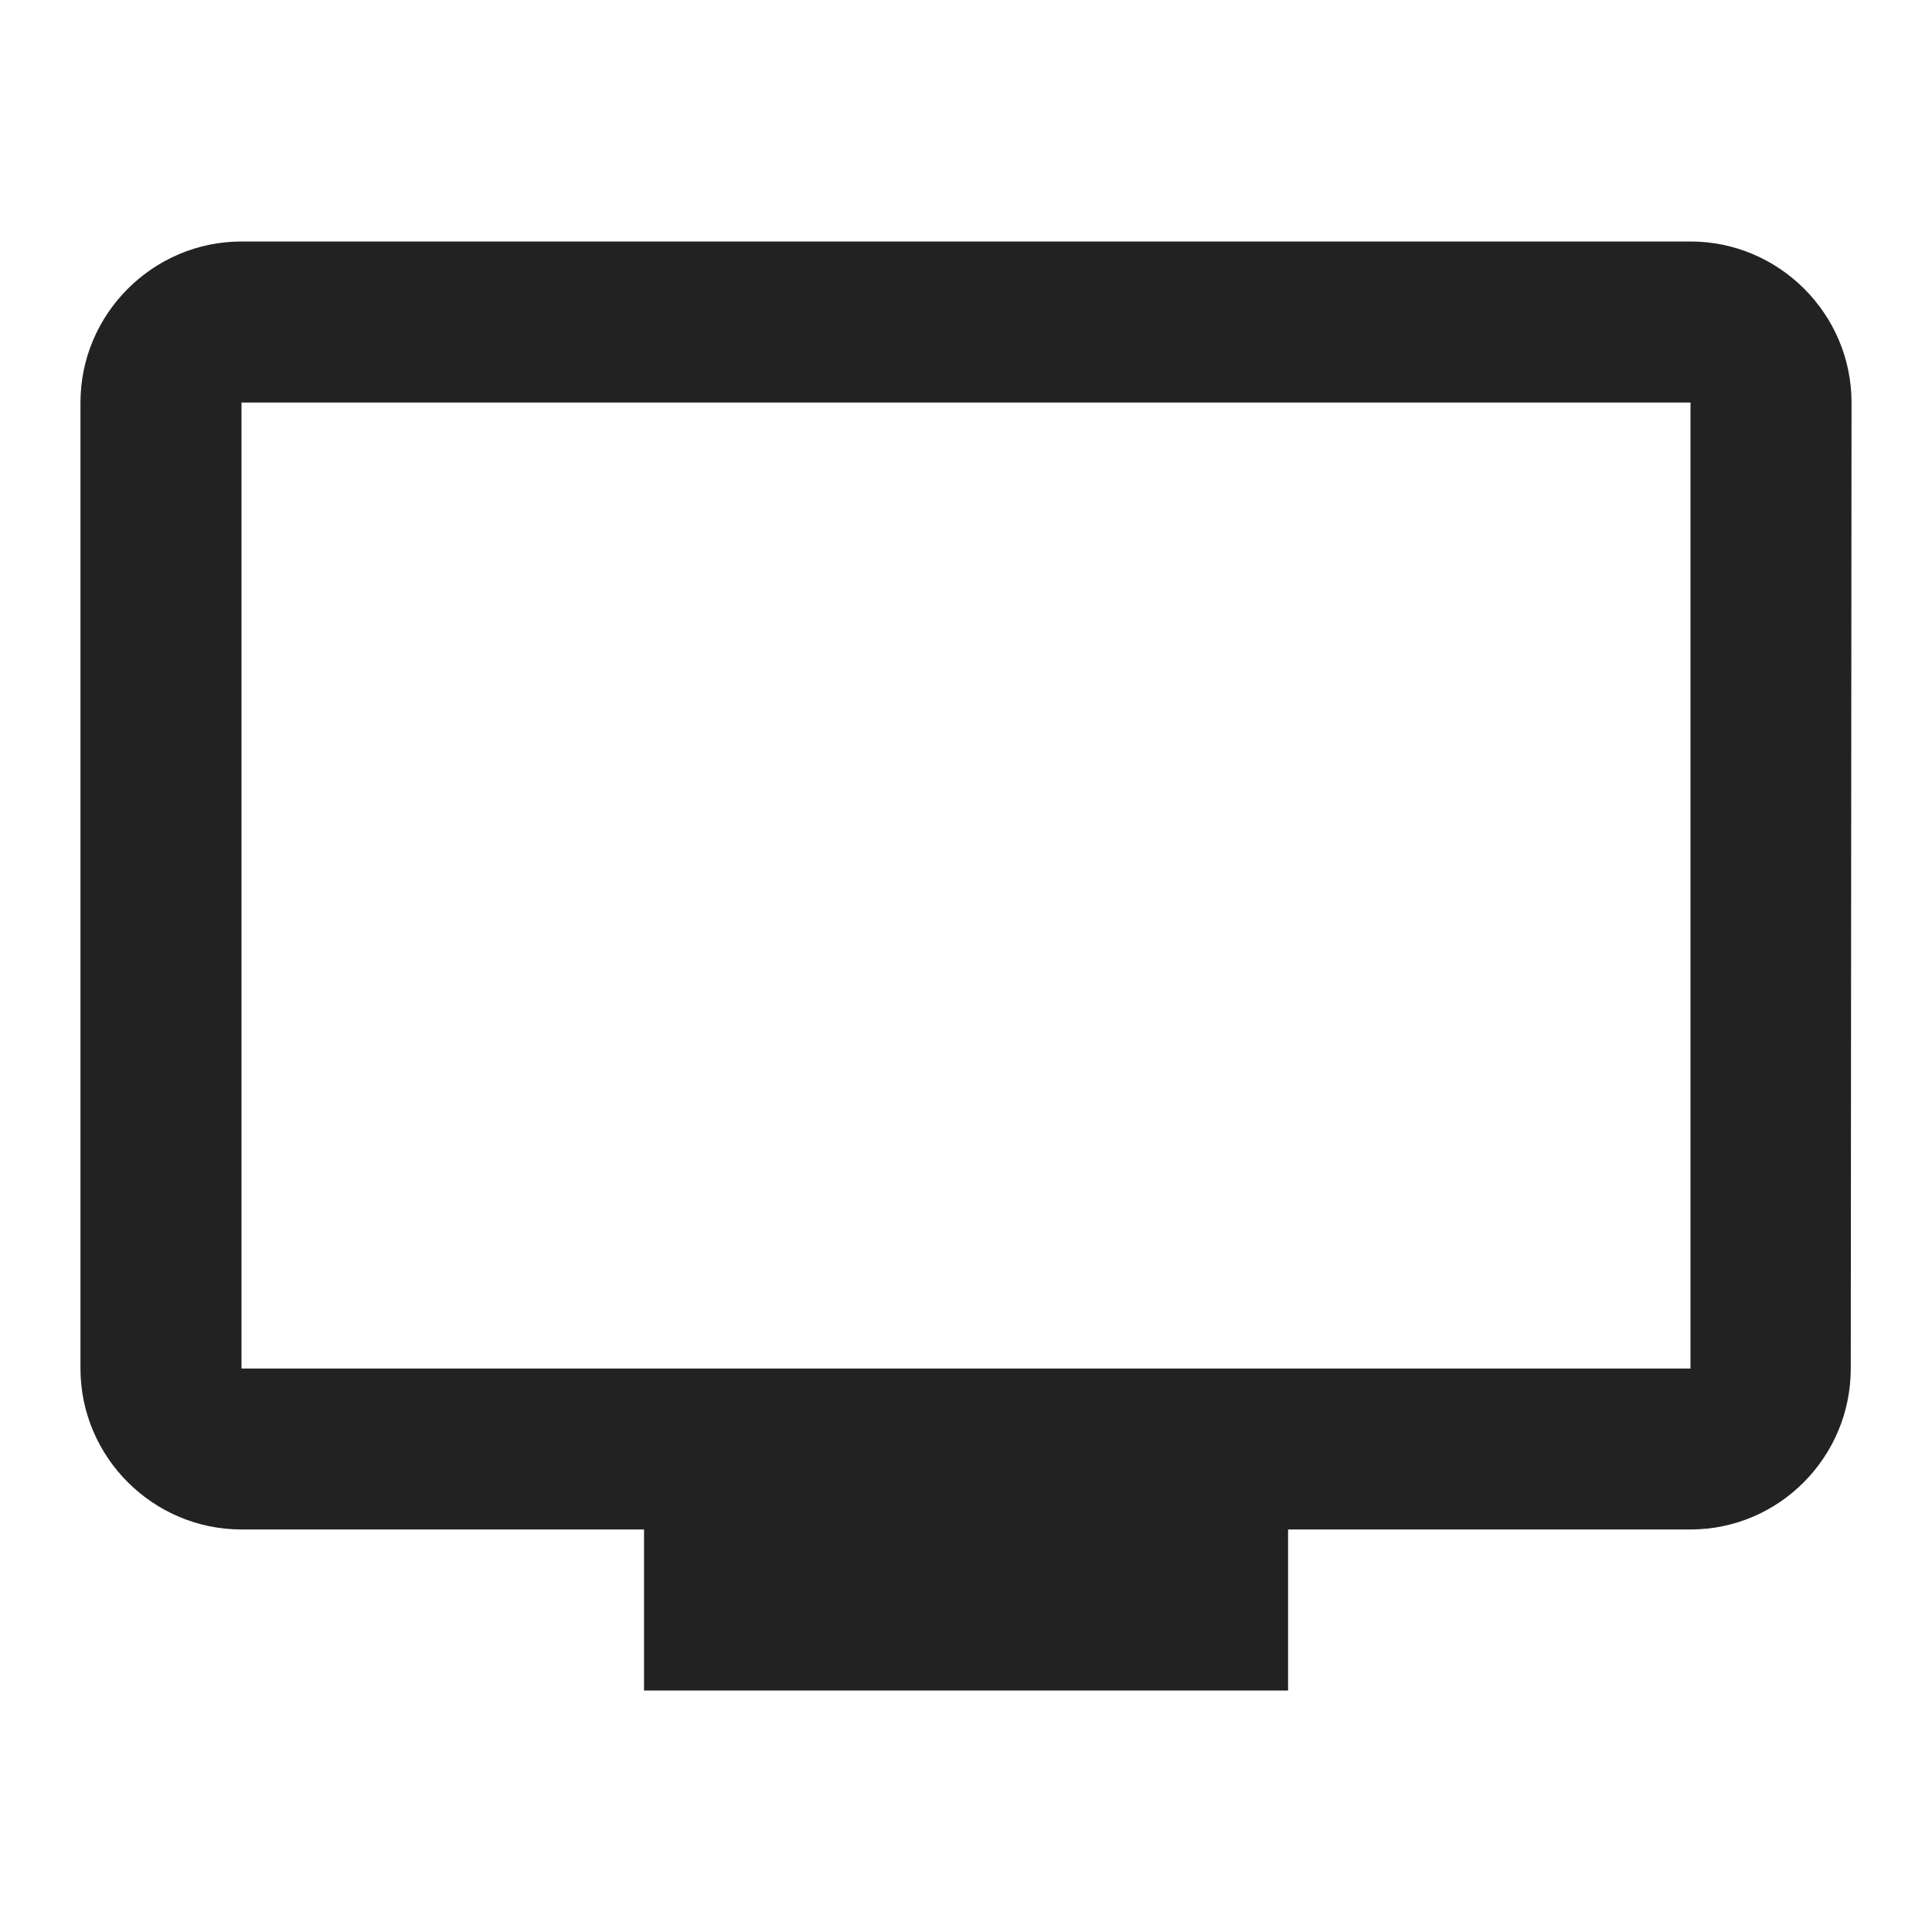 <svg width="20" height="20" viewBox="0 0 20 20" fill="none" xmlns="http://www.w3.org/2000/svg">
<g id="Tv" clip-path="url(#clip0_53_21972)">
<path id="Vector" d="M17.5 2.5H2.5C1.583 2.5 0.833 3.25 0.833 4.167V14.167C0.833 15.083 1.583 15.833 2.5 15.833H6.667V17.5H13.334V15.833H17.5C18.417 15.833 19.159 15.083 19.159 14.167L19.167 4.167C19.167 3.25 18.417 2.5 17.5 2.5ZM17.5 14.167H2.5V4.167H17.5V14.167Z" fill="#222222"/>
</g>
<defs>
<clipPath id="clip0_53_21972">
<rect width="20" height="20" fill="white"/>
</clipPath>
</defs>
</svg>
